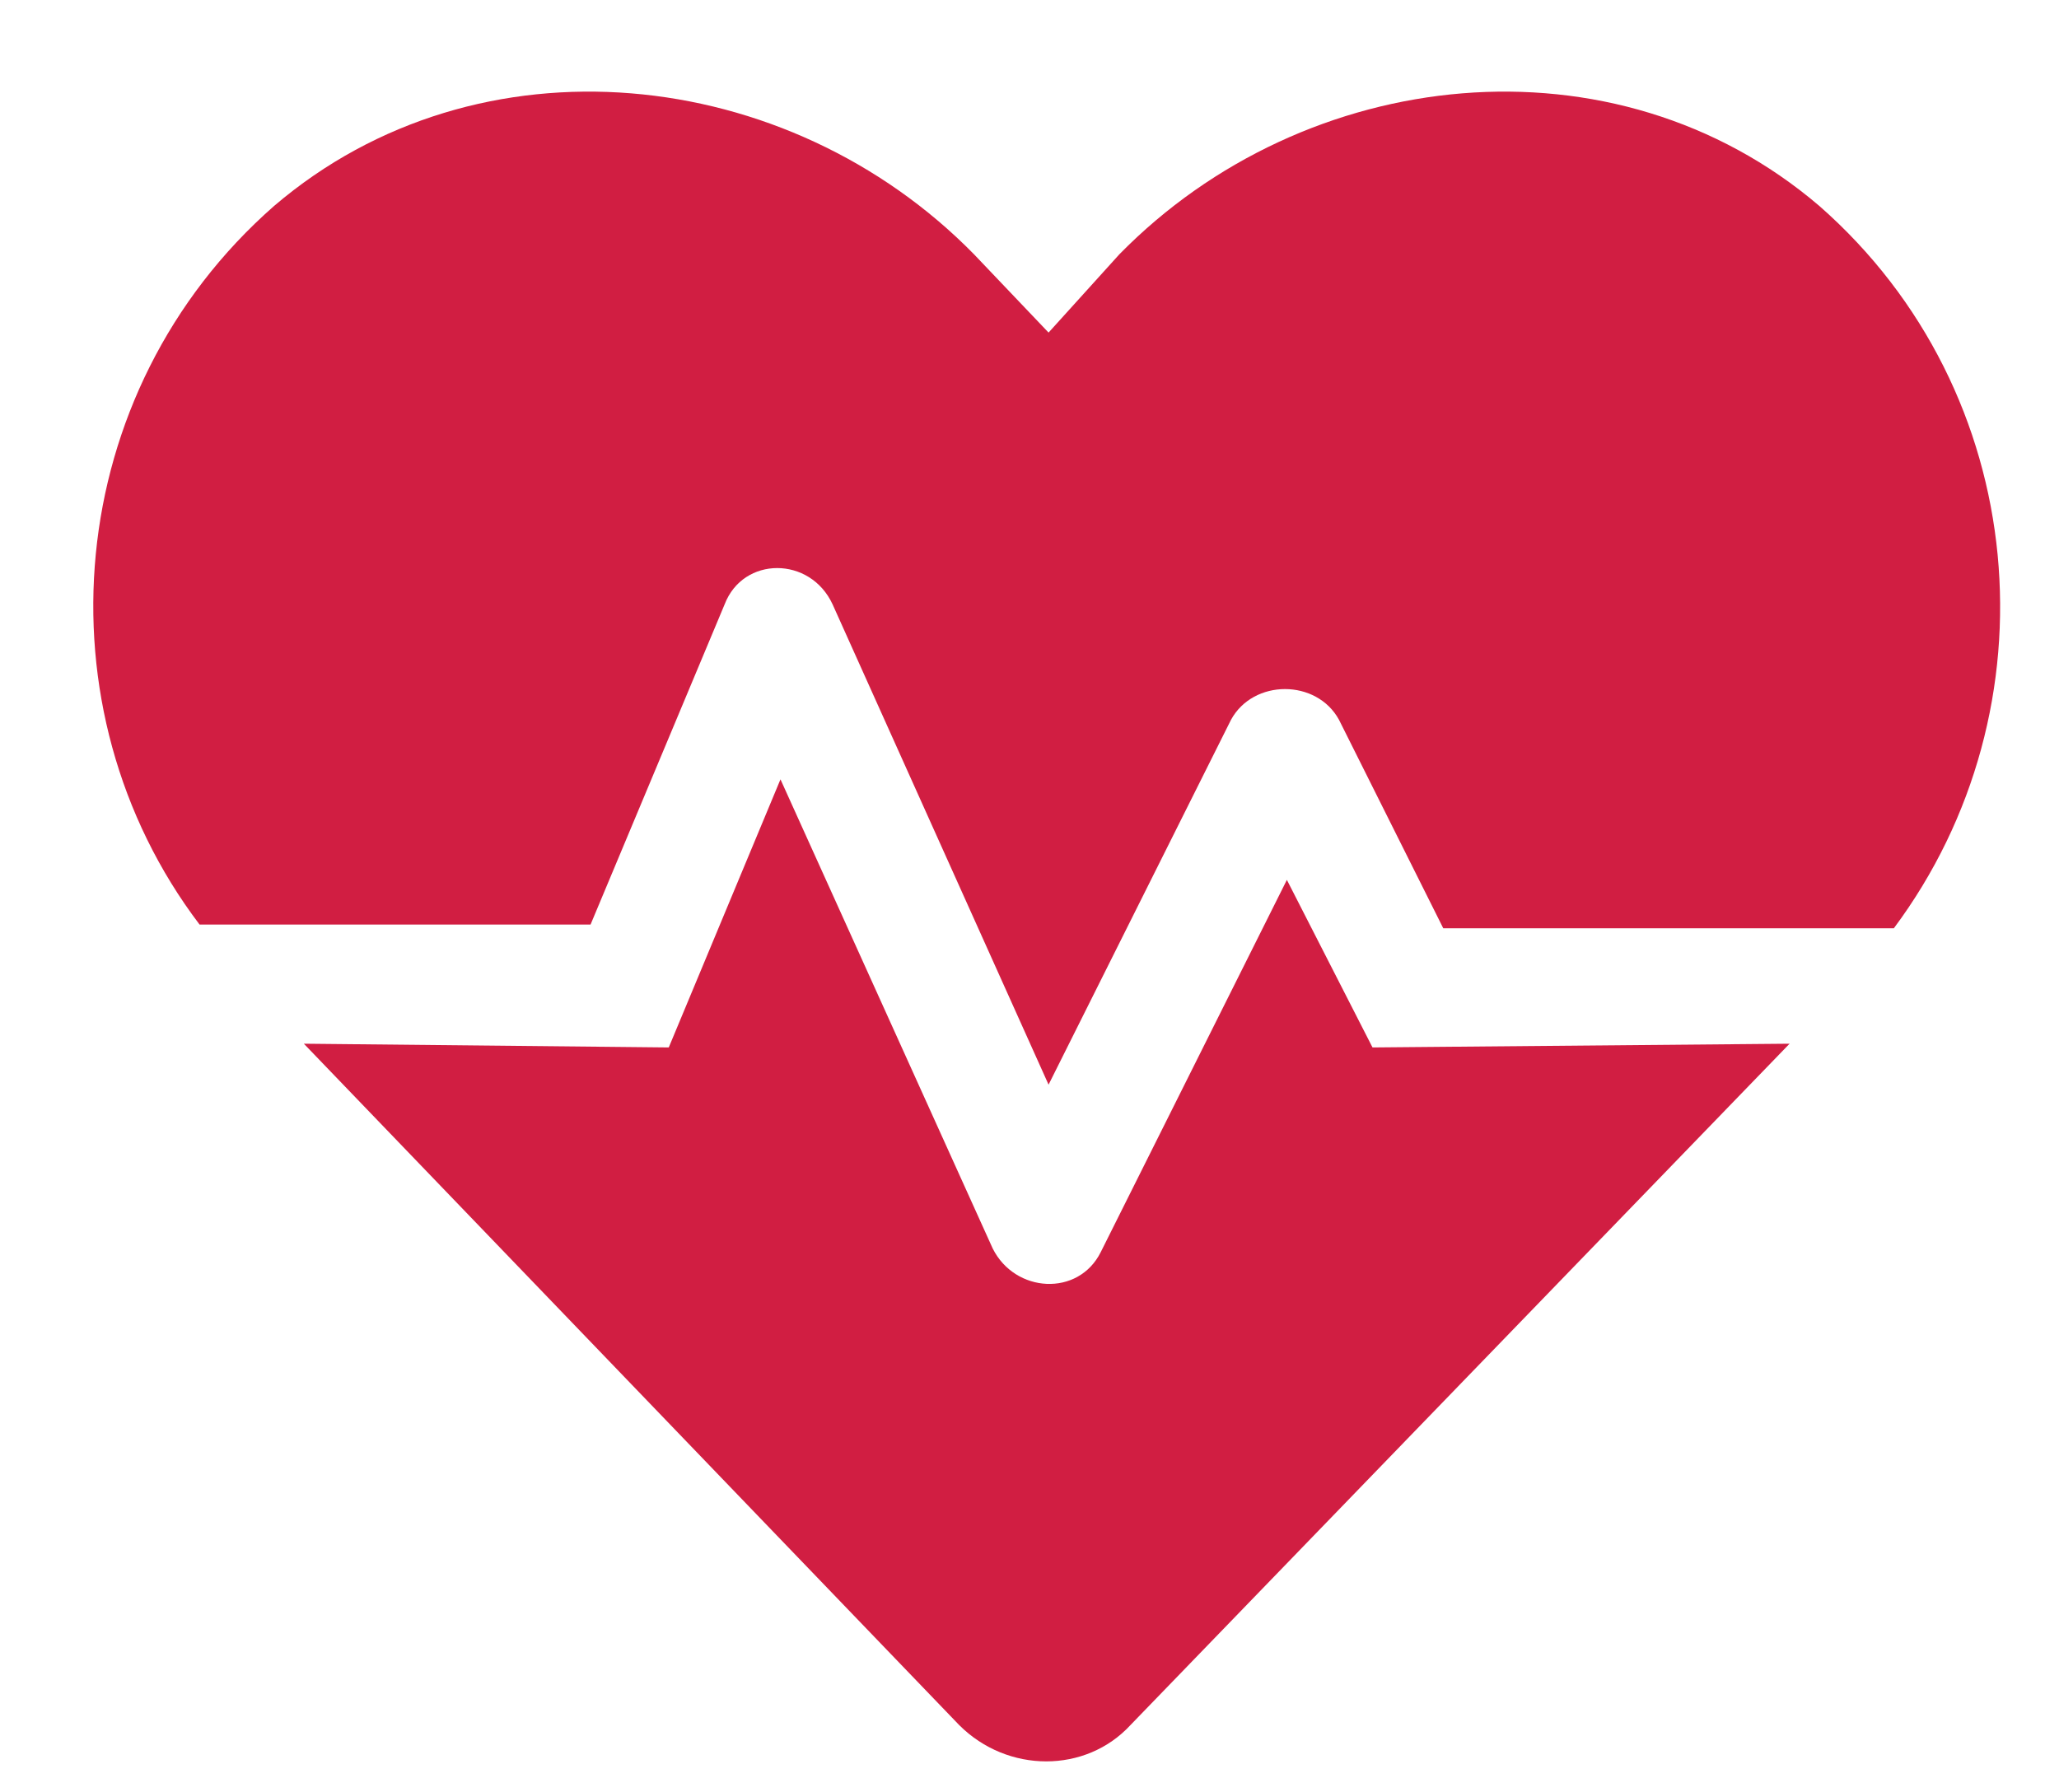 <svg width="54" height="47" viewBox="0 0 54 47" fill="none" xmlns="http://www.w3.org/2000/svg">
<path d="M33.75 23.078L28.867 32.844C28.281 34.016 26.621 33.918 26.035 32.746L20.469 20.441L17.539 27.473L7.969 27.375L25.156 45.246C26.426 46.516 28.477 46.516 29.648 45.246L46.934 27.375L35.996 27.473L33.75 23.078ZM47.715 5.402C42.344 0.812 34.238 1.691 29.355 6.672L27.5 8.723L25.547 6.672C20.664 1.691 12.559 0.812 7.188 5.402C1.621 10.285 0.938 18.586 5.234 24.25H15.488L19.004 15.852C19.492 14.582 21.25 14.582 21.836 15.852L27.5 28.449L32.285 18.879C32.871 17.805 34.531 17.805 35.117 18.879L37.852 24.348H49.668C53.965 18.586 53.281 10.285 47.715 5.402Z" fill="#D11E42"/>
</svg>
